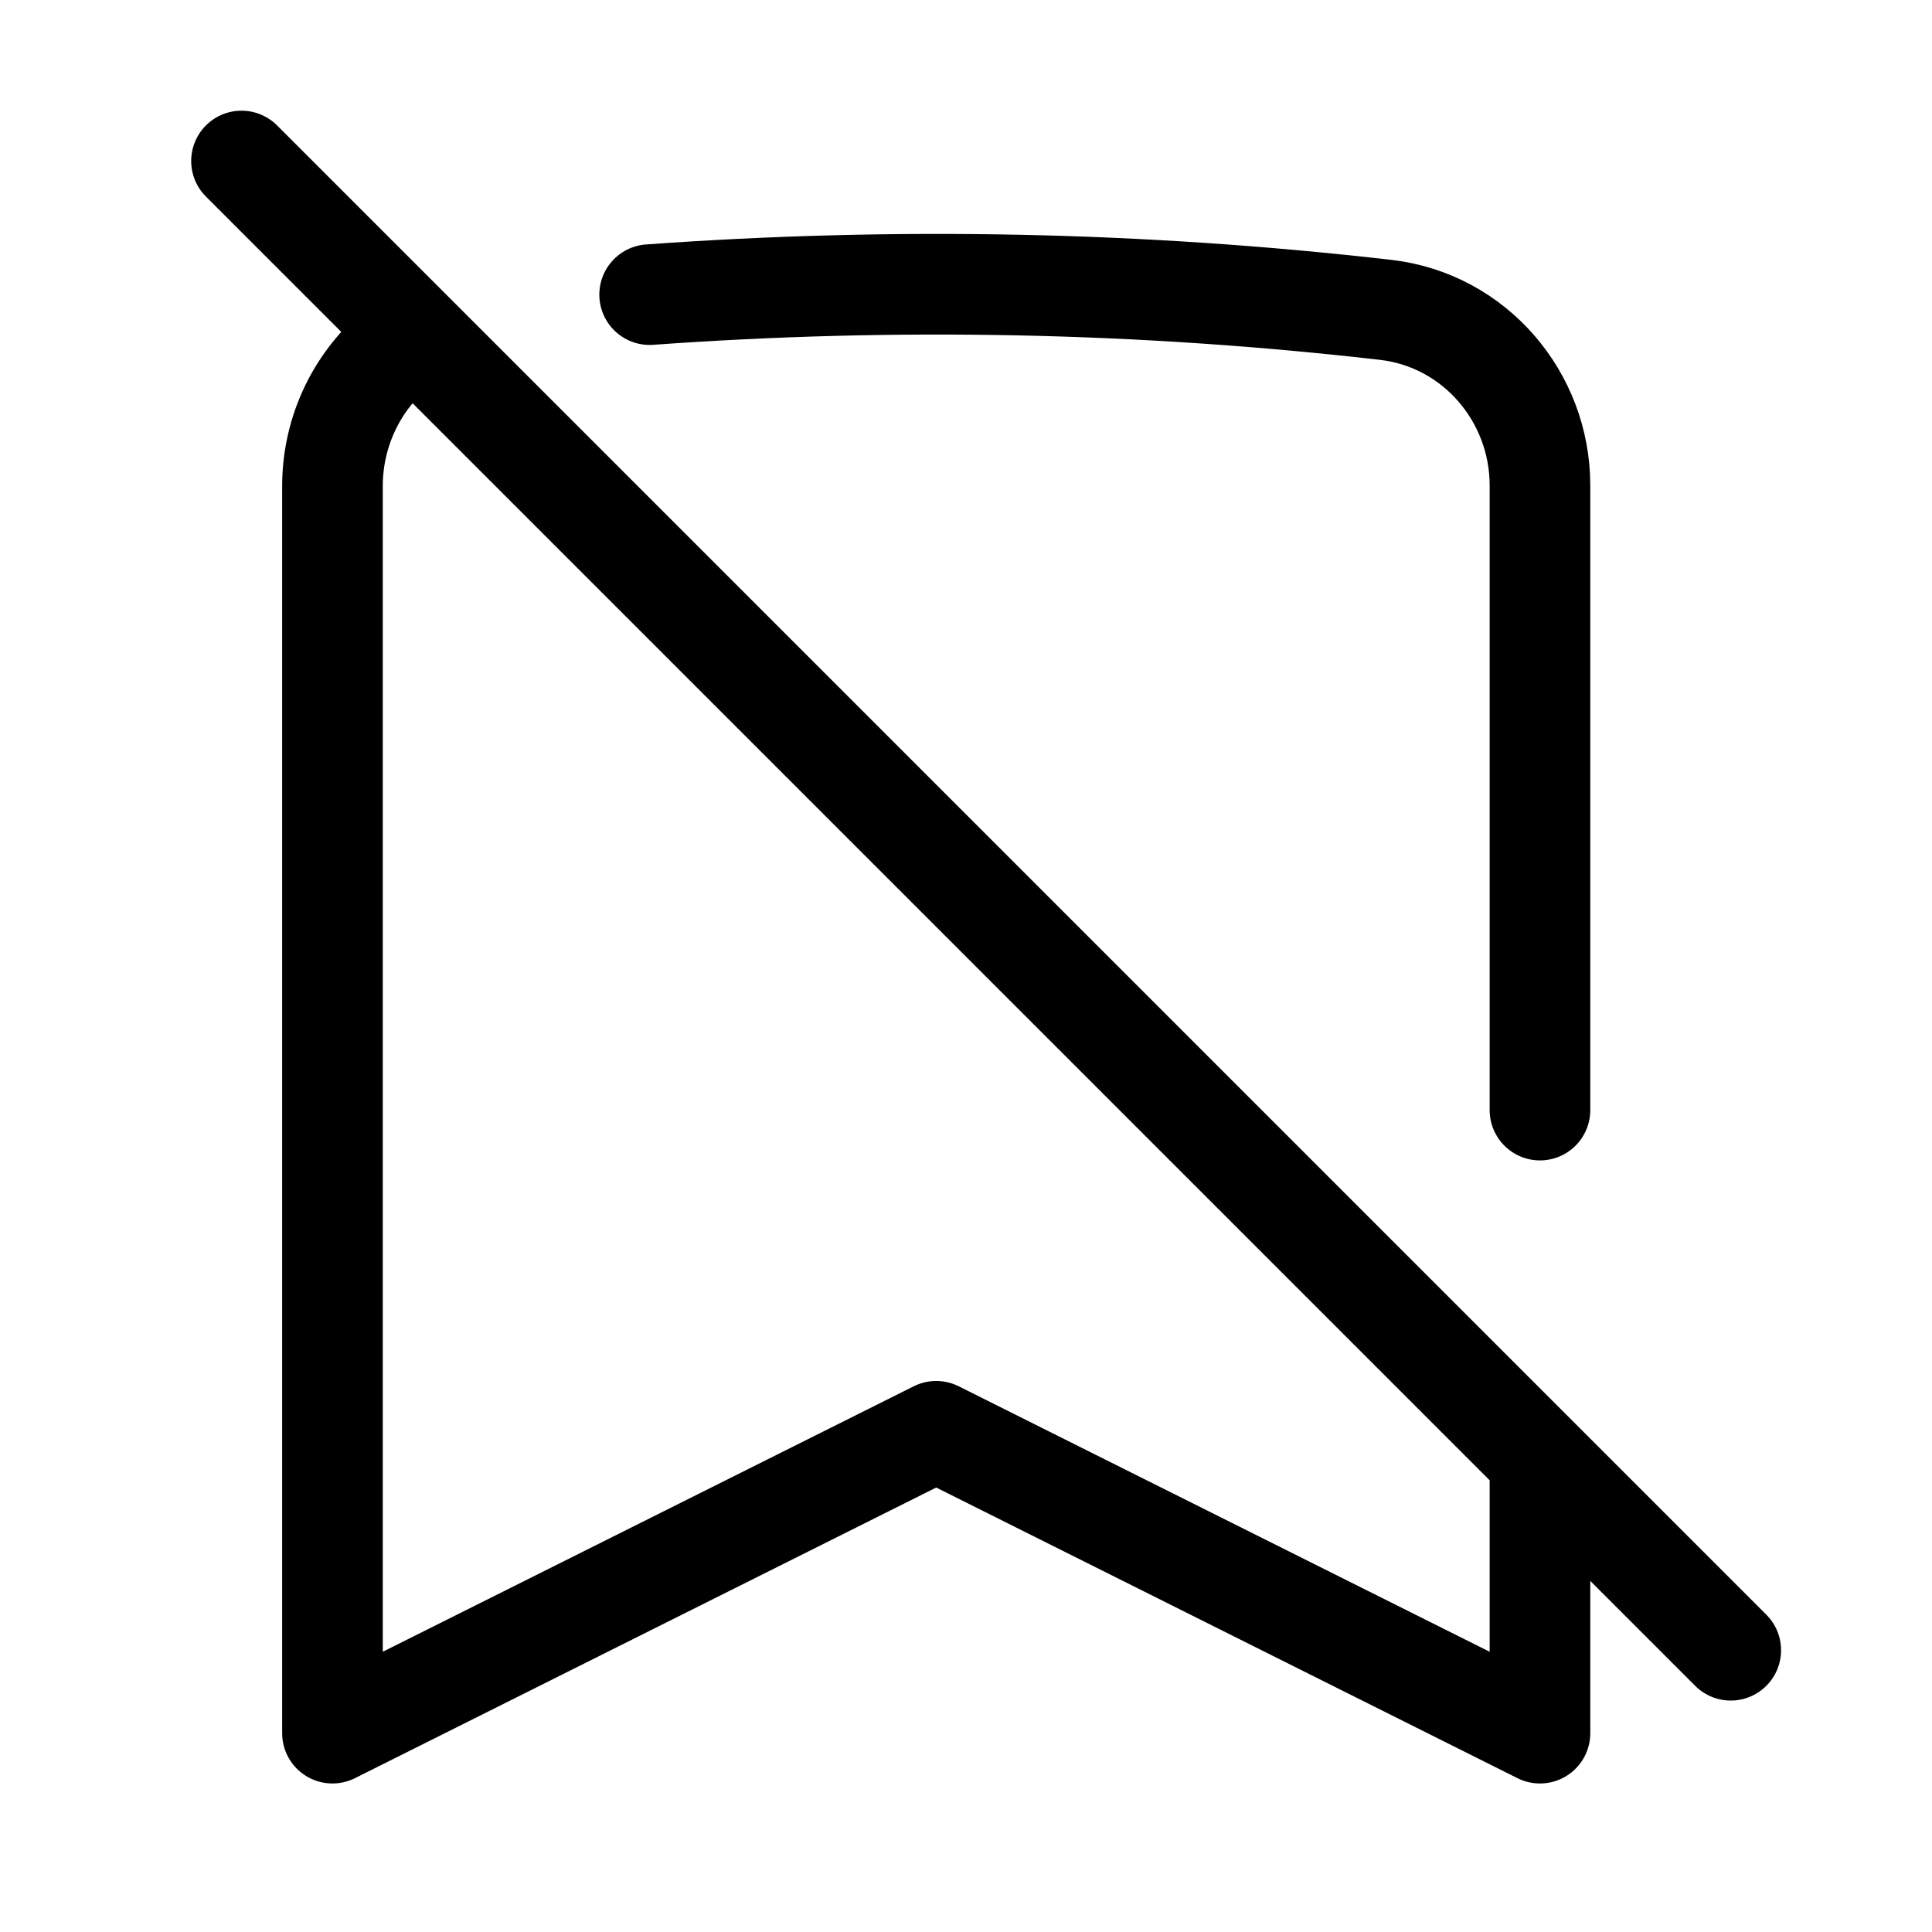 <svg width="24" height="24" viewBox="0 0 24 24" fill="none" xmlns="http://www.w3.org/2000/svg">
<g id="Save2">
<path id="Vector" d="M3 2L21.5 20.5M8.07 3.66C11.12 3.44 14.18 3.5 17.22 3.85C18.32 3.98 19.13 4.93 19.13 6.03V13.79M19.13 18.4V21.53L11.63 17.78L4.13 21.53V6.04C4.13 5.34 4.45 4.71 4.96 4.3" stroke="currentColor" stroke-width="1.25" stroke-linecap="round" stroke-linejoin="round"/>
</g>
</svg>
